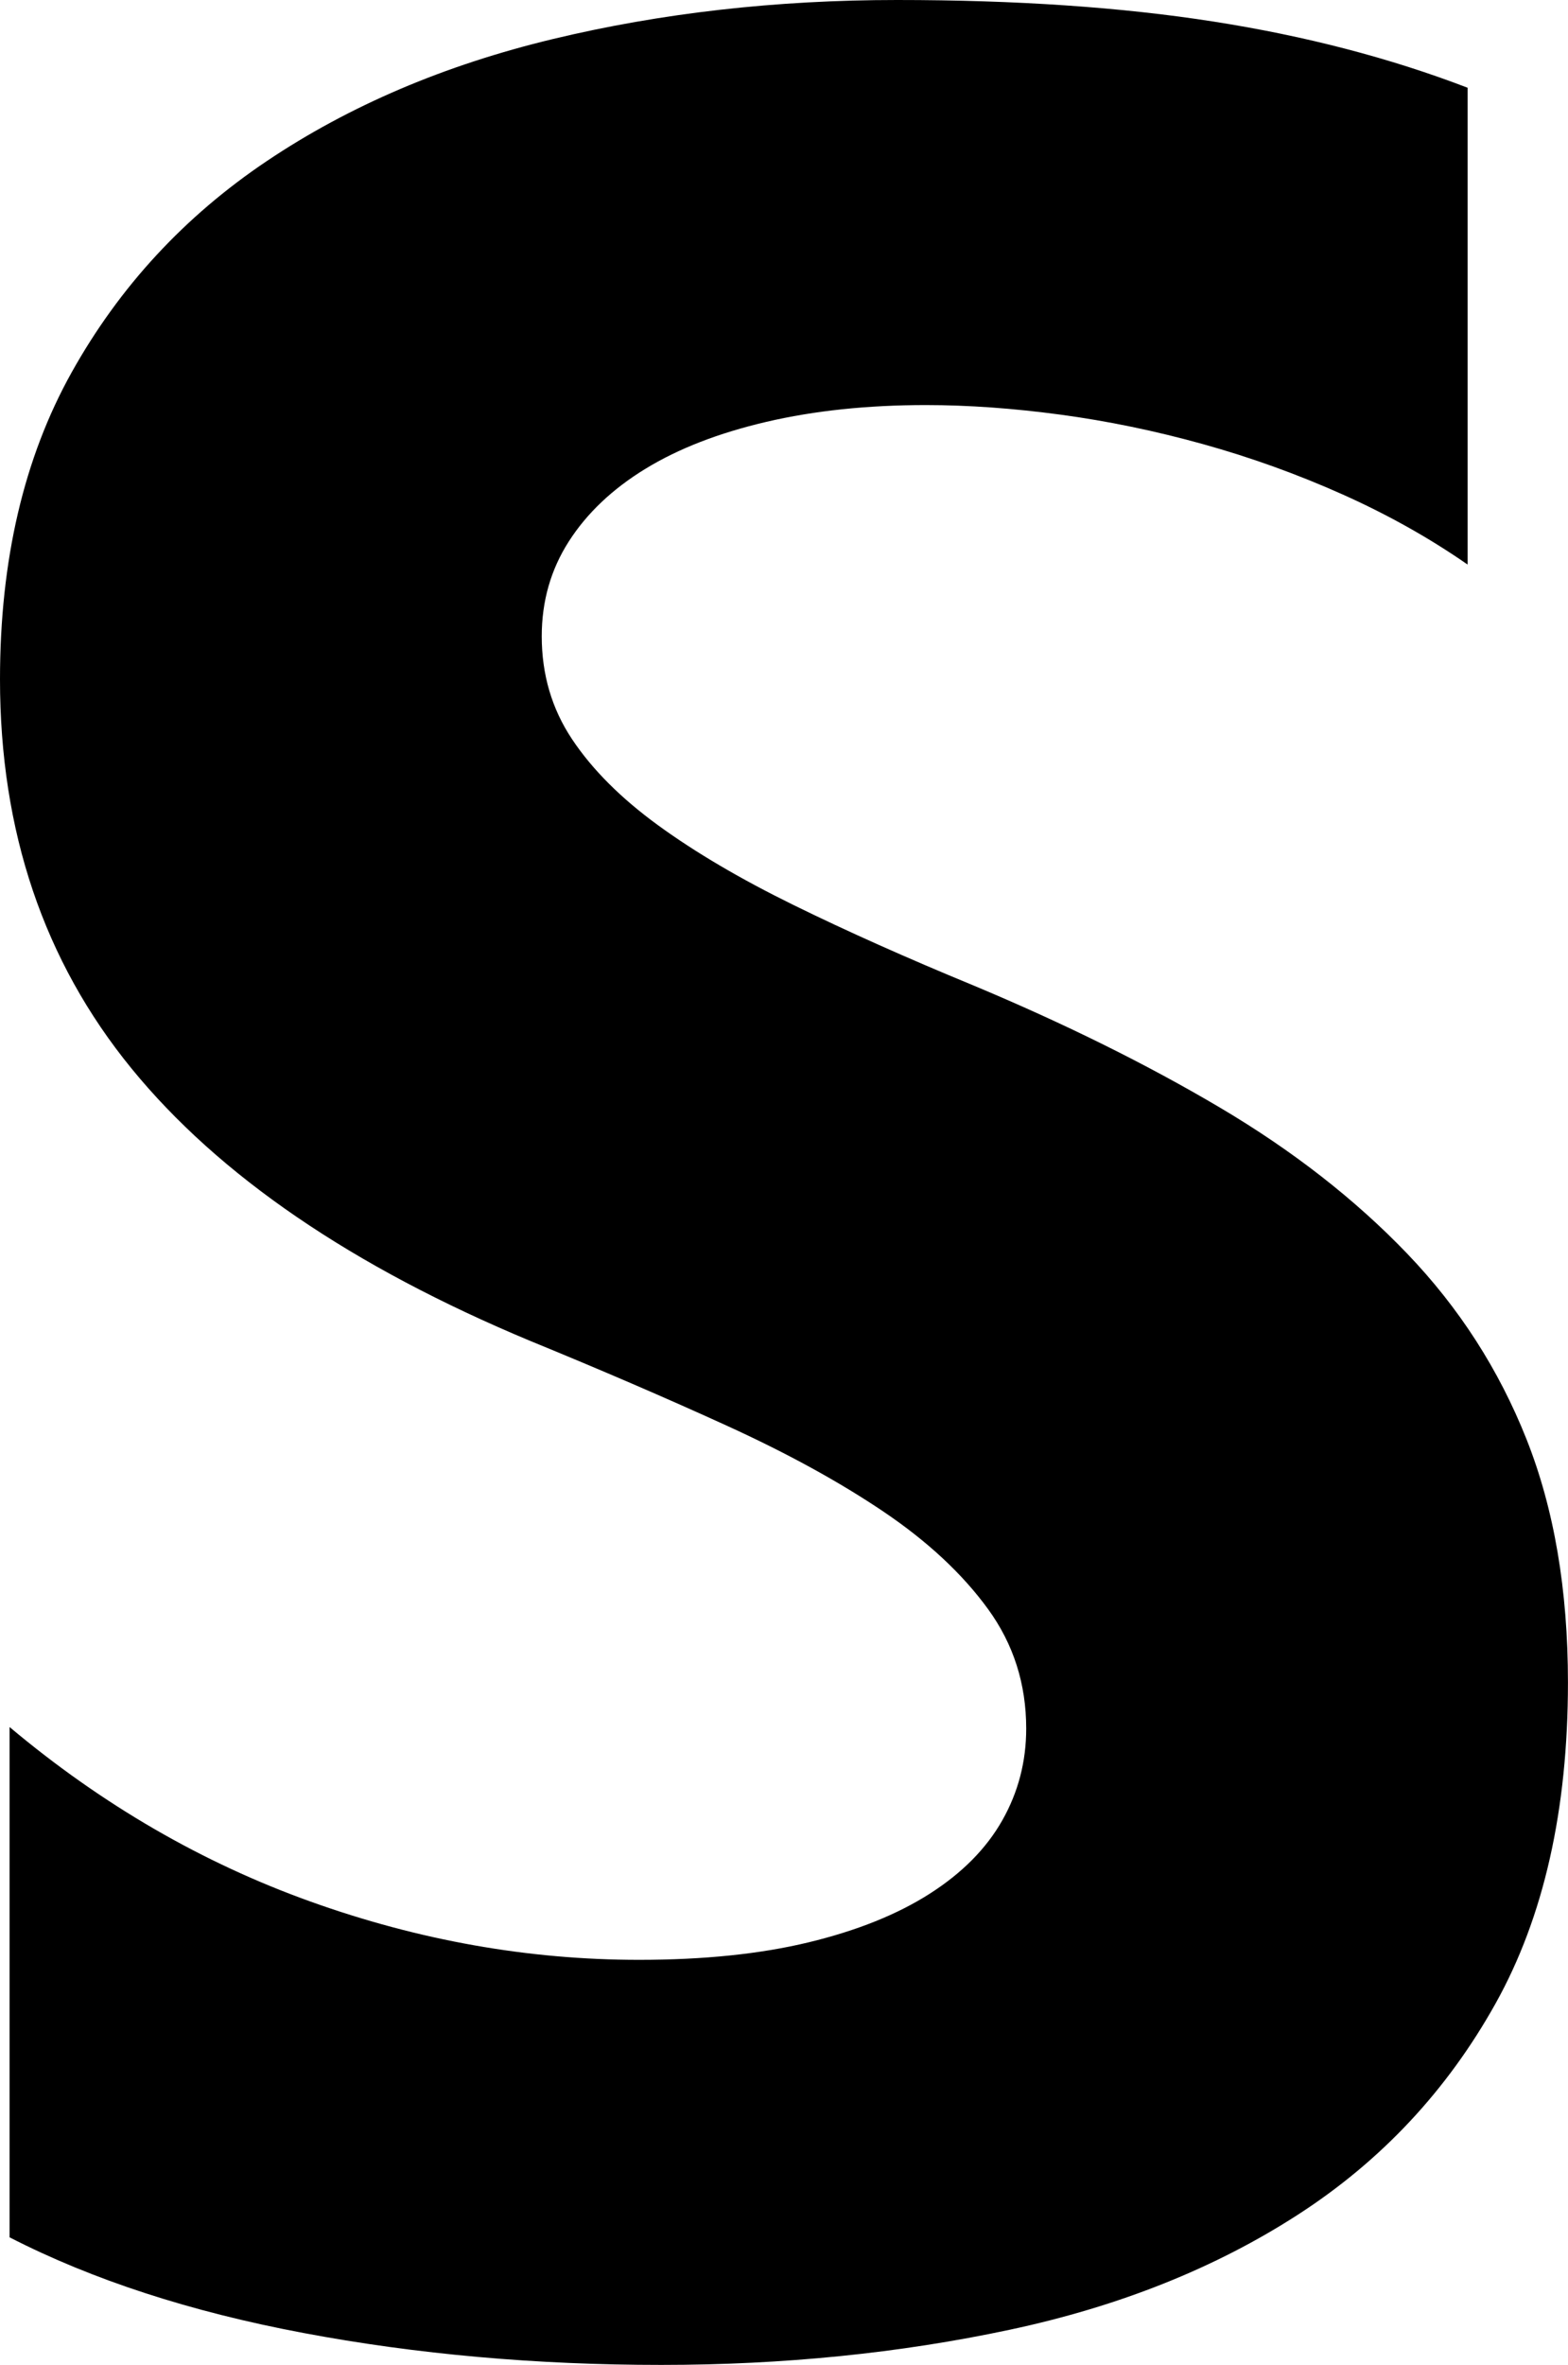 <?xml version="1.0" encoding="utf-8"?>
<!-- Generator: Adobe Illustrator 10.0, SVG Export Plug-In . SVG Version: 3.0.0 Build 76)  -->
<!DOCTYPE svg PUBLIC "-//W3C//DTD SVG 1.0//EN"    "http://www.w3.org/TR/2001/REC-SVG-20010904/DTD/svg10.dtd">
<svg 
	 xmlns:x="http://ns.adobe.com/Extensibility/1.0/" xmlns:i="http://ns.adobe.com/AdobeIllustrator/10.0/" xmlns:graph="http://ns.adobe.com/Graphs/1.0/" i:viewOrigin="15.6875 50.3809" i:rulerOrigin="0 0" i:pageBounds="0 56.6934 56.6934 0"
	 xmlns="http://www.w3.org/2000/svg" xmlns:xlink="http://www.w3.org/1999/xlink" xmlns:a="http://ns.adobe.com/AdobeSVGViewerExtensions/3.0/"
	 width="28.828" height="43.447" viewBox="0 0 28.828 43.447" overflow="visible" enable-background="new 0 0 28.828 43.447"
	 xml:space="preserve">
	<g id="Ebene_1" i:layer="yes" i:dimmedPercent="50" i:rgbTrio="#4F008000FFFF">
		<g i:knockout="Off">
			<path i:knockout="Off" d="M0.176,41.104v-9.375c1.699,1.426,3.545,2.495,5.537,3.208s4.004,1.069,6.035,1.069
				c1.191,0,2.231-0.107,3.12-0.322s1.631-0.513,2.227-0.894s1.04-0.83,1.333-1.348s0.439-1.079,0.439-1.685
				c0-0.82-0.234-1.553-0.703-2.197s-1.108-1.24-1.919-1.787s-1.772-1.074-2.886-1.582s-2.314-1.025-3.604-1.553
				c-3.281-1.367-5.728-3.037-7.339-5.01S0,15.273,0,12.48c0-2.188,0.439-4.067,1.318-5.64s2.075-2.866,3.589-3.882
				s3.267-1.763,5.259-2.241S14.268,0,16.494,0c2.188,0,4.126,0.132,5.815,0.396s3.247,0.669,4.673,1.216v8.76
				c-0.703-0.488-1.47-0.918-2.3-1.289s-1.685-0.679-2.563-0.923s-1.753-0.425-2.622-0.542s-1.694-0.176-2.476-0.176
				c-1.074,0-2.051,0.103-2.93,0.308s-1.621,0.493-2.227,0.864s-1.074,0.815-1.406,1.333s-0.498,1.099-0.498,1.743
				c0,0.703,0.186,1.333,0.557,1.89s0.898,1.084,1.582,1.582s1.514,0.986,2.49,1.465s2.08,0.972,3.311,1.479
				c1.68,0.703,3.188,1.45,4.526,2.241s2.485,1.685,3.442,2.681s1.689,2.134,2.197,3.413s0.762,2.769,0.762,4.468
				c0,2.344-0.444,4.312-1.333,5.903s-2.095,2.881-3.618,3.867s-3.296,1.694-5.317,2.124s-4.155,0.645-6.401,0.645
				c-2.305,0-4.497-0.195-6.577-0.586S1.699,41.885,0.176,41.104z"/>
		</g>
	</g>
</svg>
